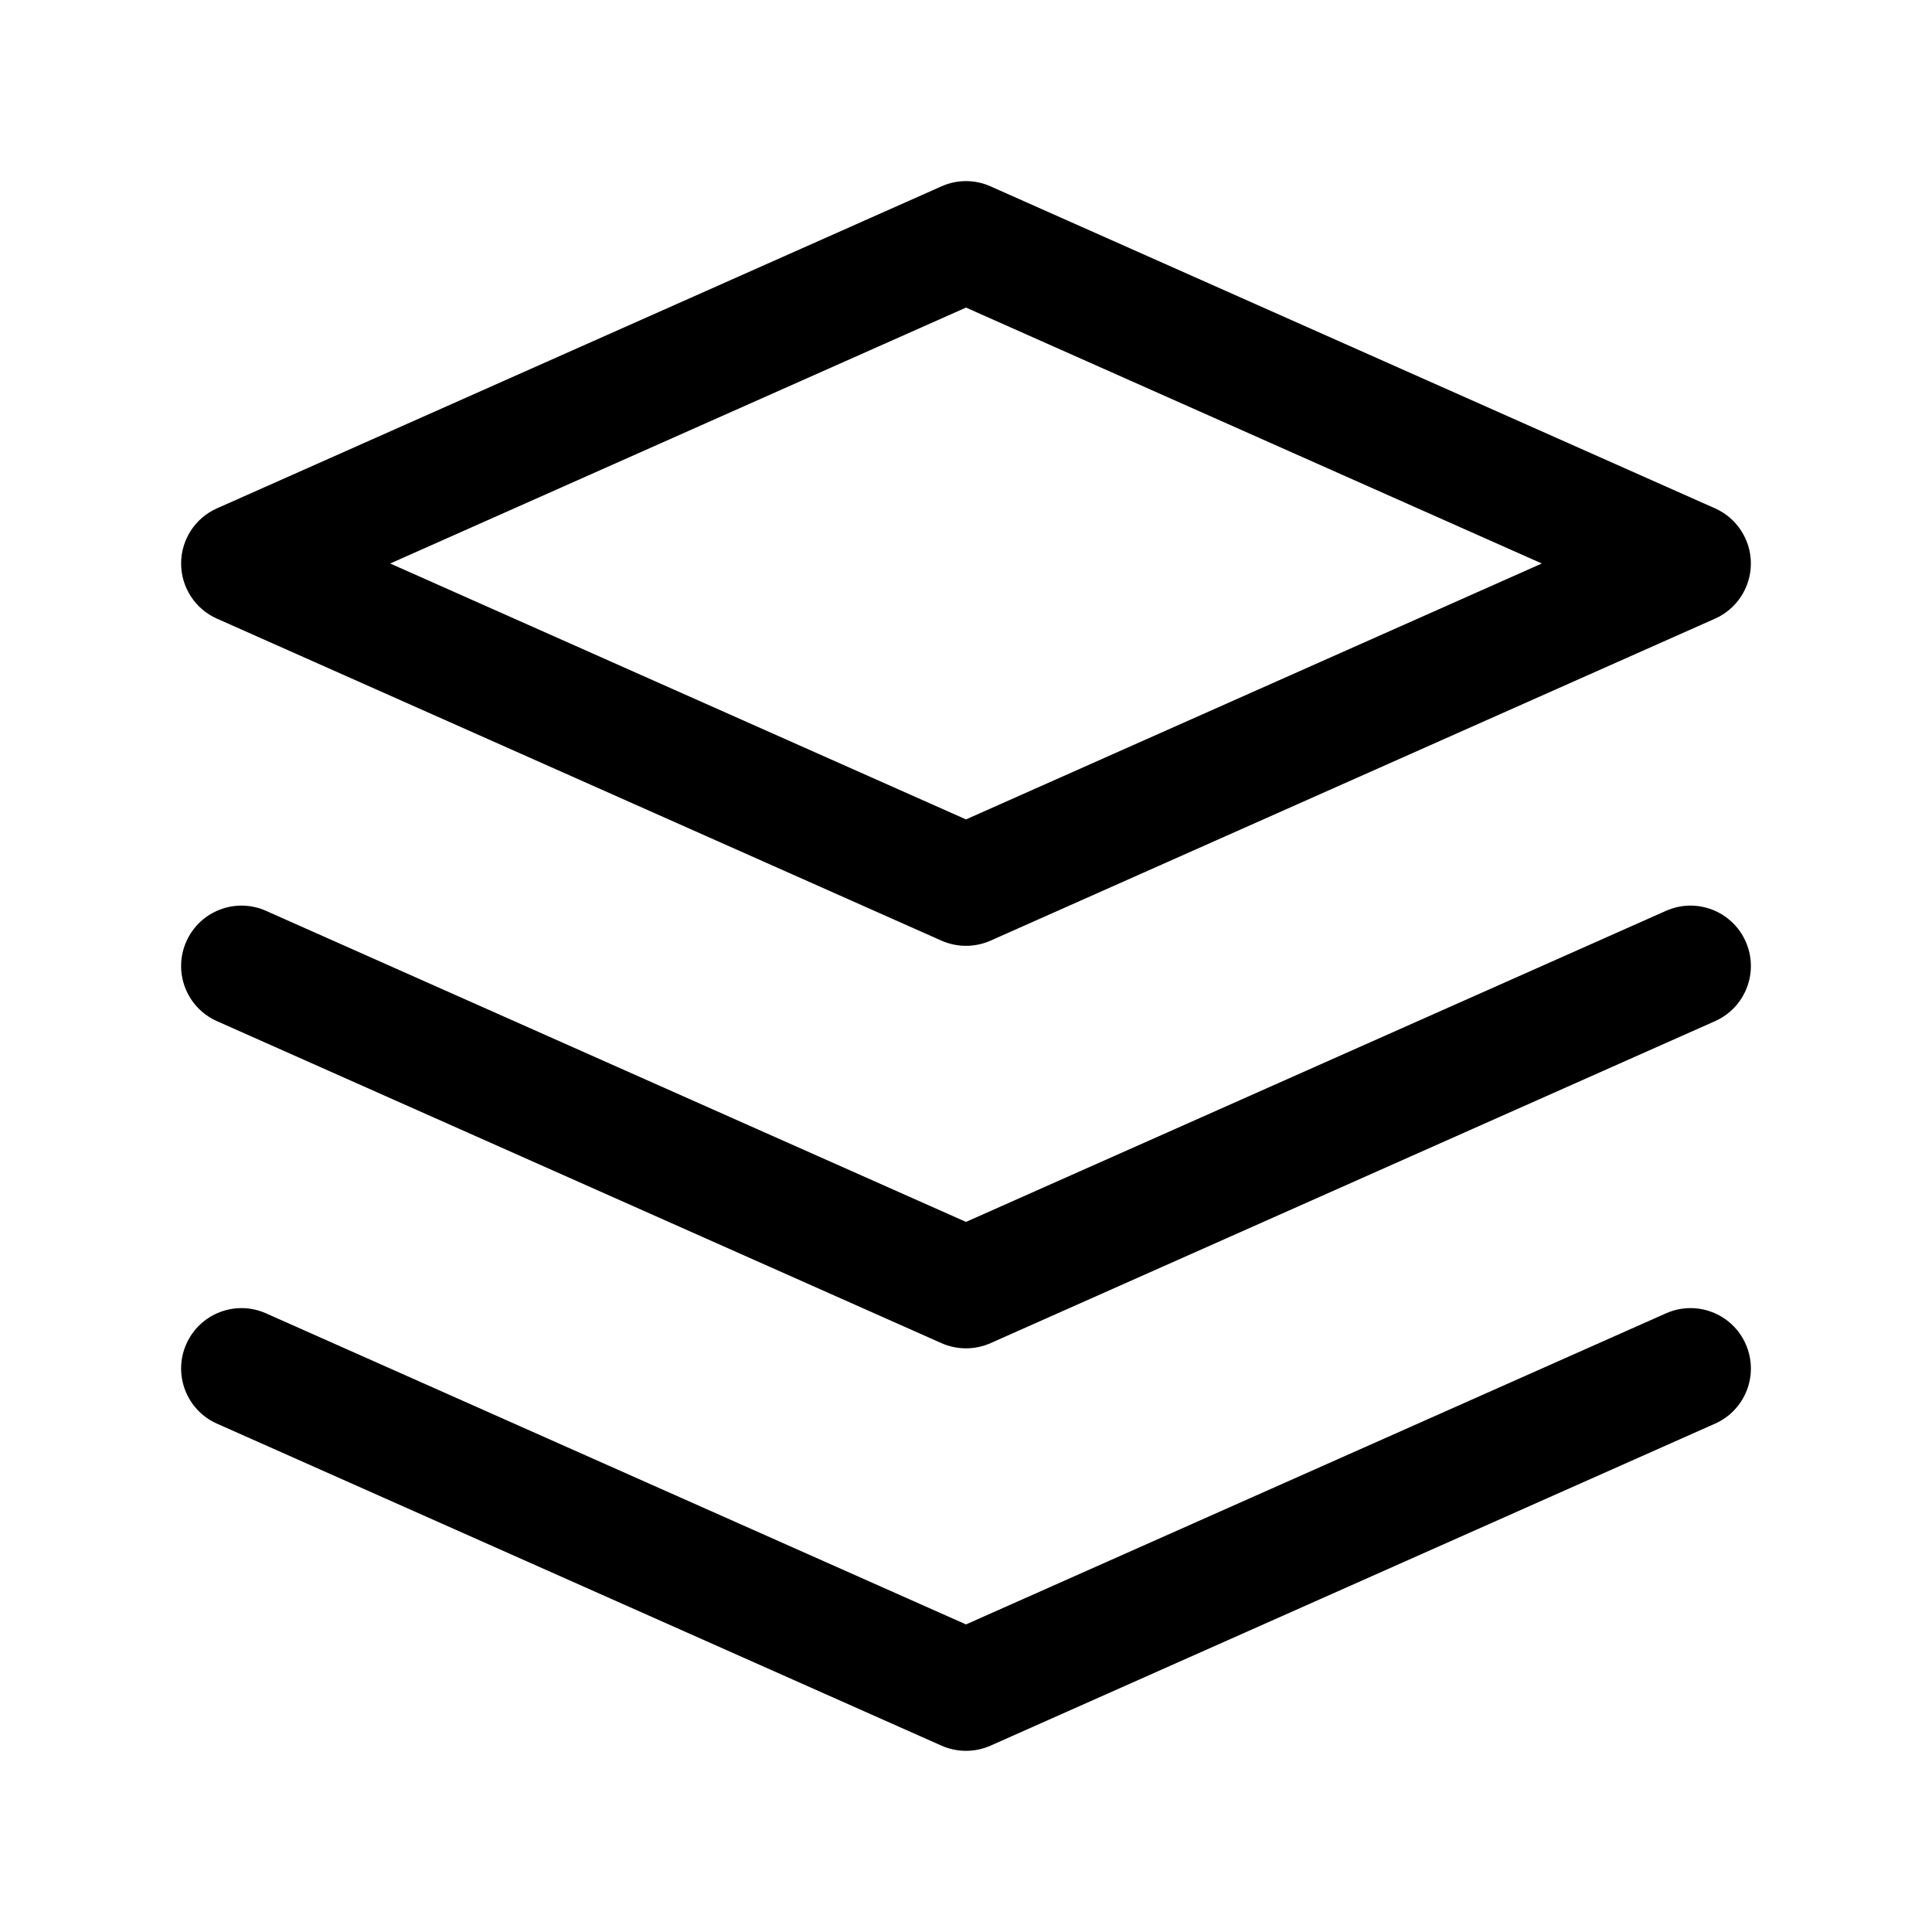 <svg width="24" height="24" viewBox="0 0 24 24" fill="none" xmlns="http://www.w3.org/2000/svg">
<path fill-rule="evenodd" clip-rule="evenodd" d="M11.695 2.315C11.889 2.228 12.111 2.228 12.305 2.315L21.305 6.315C21.575 6.435 21.75 6.704 21.75 7C21.75 7.296 21.575 7.565 21.305 7.685L12.305 11.685C12.111 11.771 11.889 11.771 11.695 11.685L2.695 7.685C2.424 7.565 2.25 7.296 2.25 7C2.25 6.704 2.424 6.435 2.695 6.315L11.695 2.315ZM4.847 7L12 10.179L19.153 7L12 3.821L4.847 7ZM2.315 11.695C2.483 11.317 2.926 11.146 3.305 11.315L12 15.179L20.695 11.315C21.074 11.146 21.517 11.317 21.685 11.695C21.854 12.074 21.683 12.517 21.305 12.685L12.305 16.685C12.111 16.771 11.889 16.771 11.695 16.685L2.695 12.685C2.317 12.517 2.146 12.074 2.315 11.695ZM3.305 16.315C2.926 16.146 2.483 16.317 2.315 16.695C2.146 17.074 2.317 17.517 2.695 17.685L11.695 21.685C11.889 21.771 12.111 21.771 12.305 21.685L21.305 17.685C21.683 17.517 21.854 17.074 21.685 16.695C21.517 16.317 21.074 16.146 20.695 16.315L12 20.179L3.305 16.315Z" fill="black"/>
</svg>
